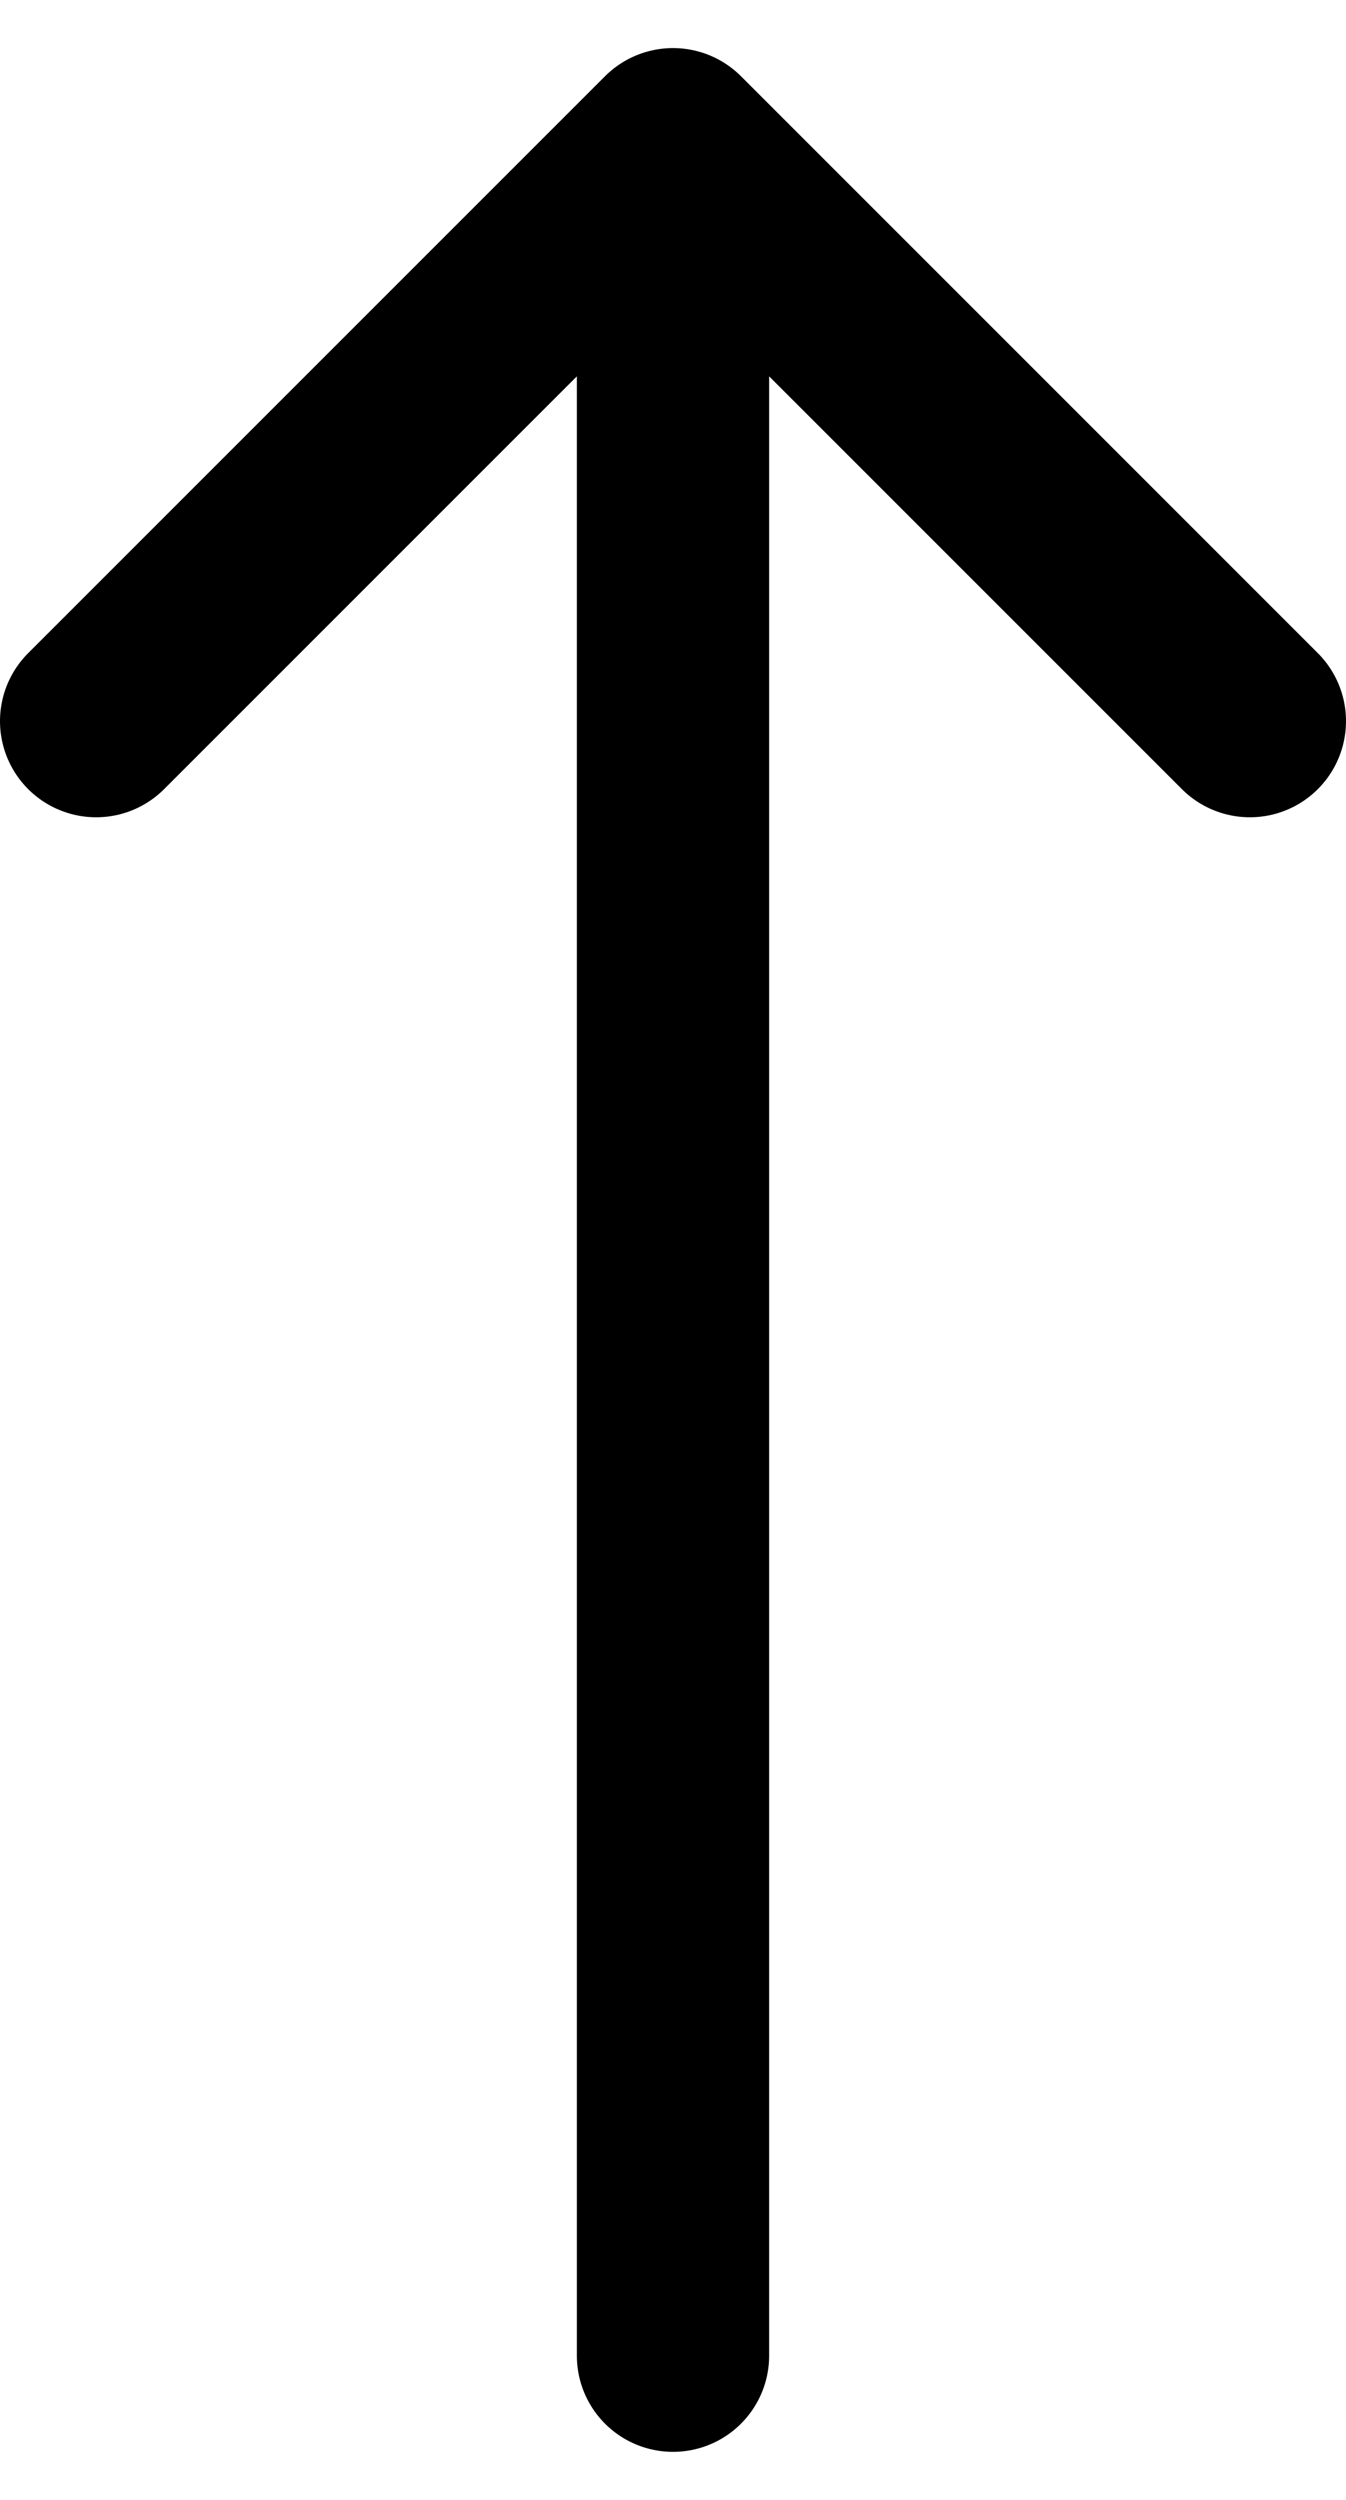 <svg width="14" height="26" viewBox="0 0 14 26" fill="none" xmlns="http://www.w3.org/2000/svg">
<path d="M7 1.5L7 24.5M7 1.5L13 7.5M7 1.5L1 7.5" stroke="black" stroke-width="2" stroke-linecap="round"/>
</svg>
